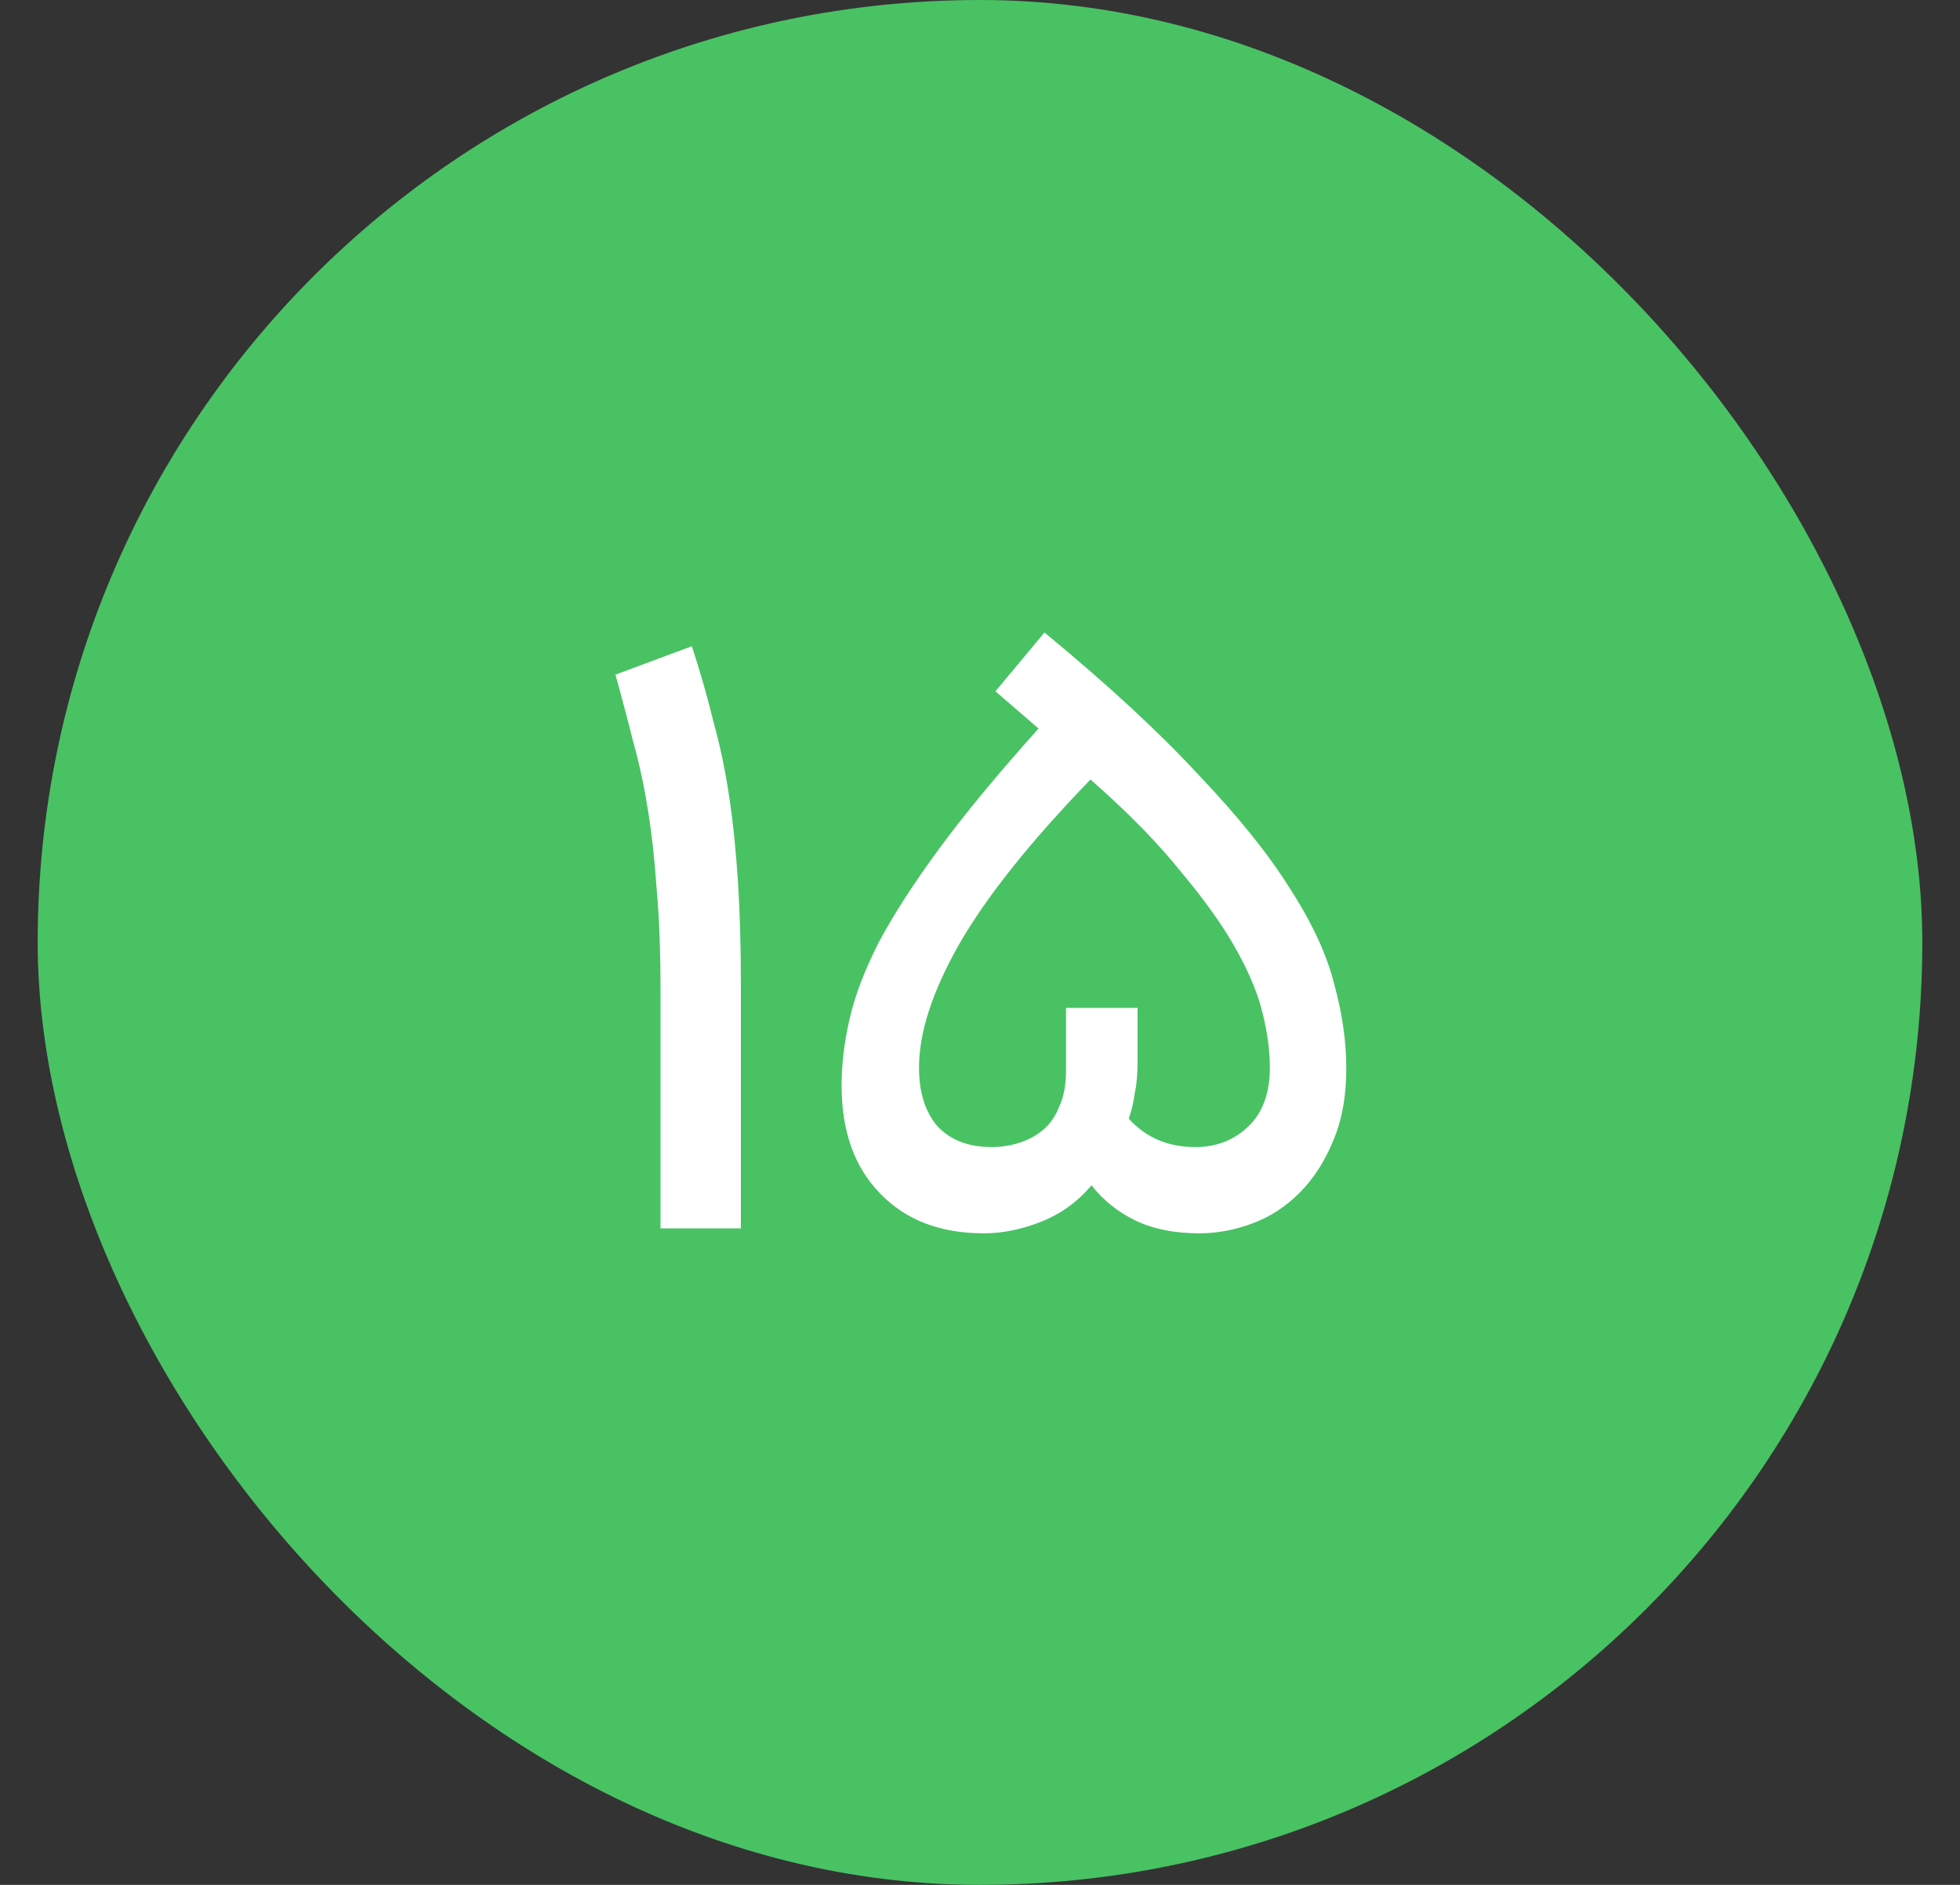 <svg width="26" height="25" viewBox="0 0 26 25" fill="none" xmlns="http://www.w3.org/2000/svg">
<rect x="0" y="0" width="26" height="25" fill="#333333" stroke="none"/>
<rect x="0.5" width="25" height="25" rx="12.5" fill="#49C264"/>
<path d="M8.762 16.293V13.134C8.762 12.614 8.745 12.163 8.71 11.782C8.684 11.401 8.645 11.05 8.593 10.729C8.541 10.408 8.476 10.109 8.398 9.832C8.329 9.555 8.251 9.26 8.164 8.948L9.178 8.571C9.291 8.918 9.386 9.251 9.464 9.572C9.551 9.884 9.62 10.213 9.672 10.56C9.724 10.907 9.763 11.284 9.789 11.691C9.815 12.09 9.828 12.549 9.828 13.069V16.293H8.762ZM11.164 14.395C11.164 14.118 11.199 13.827 11.268 13.524C11.338 13.212 11.468 12.87 11.658 12.497C11.858 12.124 12.126 11.708 12.464 11.249C12.802 10.79 13.24 10.261 13.777 9.663L13.205 9.169L13.855 8.389C14.696 9.082 15.376 9.711 15.896 10.274C16.425 10.829 16.832 11.336 17.118 11.795C17.413 12.254 17.608 12.679 17.703 13.069C17.807 13.45 17.859 13.819 17.859 14.174C17.859 14.547 17.799 14.872 17.677 15.149C17.565 15.418 17.417 15.643 17.235 15.825C17.053 16.007 16.845 16.141 16.611 16.228C16.377 16.315 16.143 16.358 15.909 16.358C15.58 16.358 15.298 16.302 15.064 16.189C14.83 16.076 14.635 15.92 14.479 15.721C14.297 15.938 14.076 16.098 13.816 16.202C13.556 16.306 13.301 16.358 13.049 16.358C12.469 16.358 12.009 16.18 11.671 15.825C11.333 15.478 11.164 15.002 11.164 14.395ZM16.845 14.161C16.845 13.944 16.815 13.71 16.754 13.459C16.694 13.199 16.577 12.913 16.403 12.601C16.23 12.289 15.987 11.947 15.675 11.574C15.372 11.193 14.969 10.781 14.466 10.339C13.669 11.162 13.088 11.89 12.724 12.523C12.369 13.147 12.191 13.693 12.191 14.161C12.191 14.49 12.274 14.75 12.438 14.941C12.612 15.123 12.85 15.214 13.153 15.214C13.275 15.214 13.392 15.197 13.504 15.162C13.626 15.127 13.734 15.071 13.829 14.993C13.925 14.915 13.998 14.811 14.05 14.681C14.111 14.551 14.141 14.391 14.141 14.2V13.368H15.09V14.096C15.09 14.252 15.077 14.391 15.051 14.512C15.034 14.633 15.008 14.742 14.973 14.837C15.199 15.088 15.493 15.214 15.857 15.214C16.135 15.214 16.369 15.123 16.559 14.941C16.75 14.759 16.845 14.499 16.845 14.161Z" fill="white"/>
</svg>
